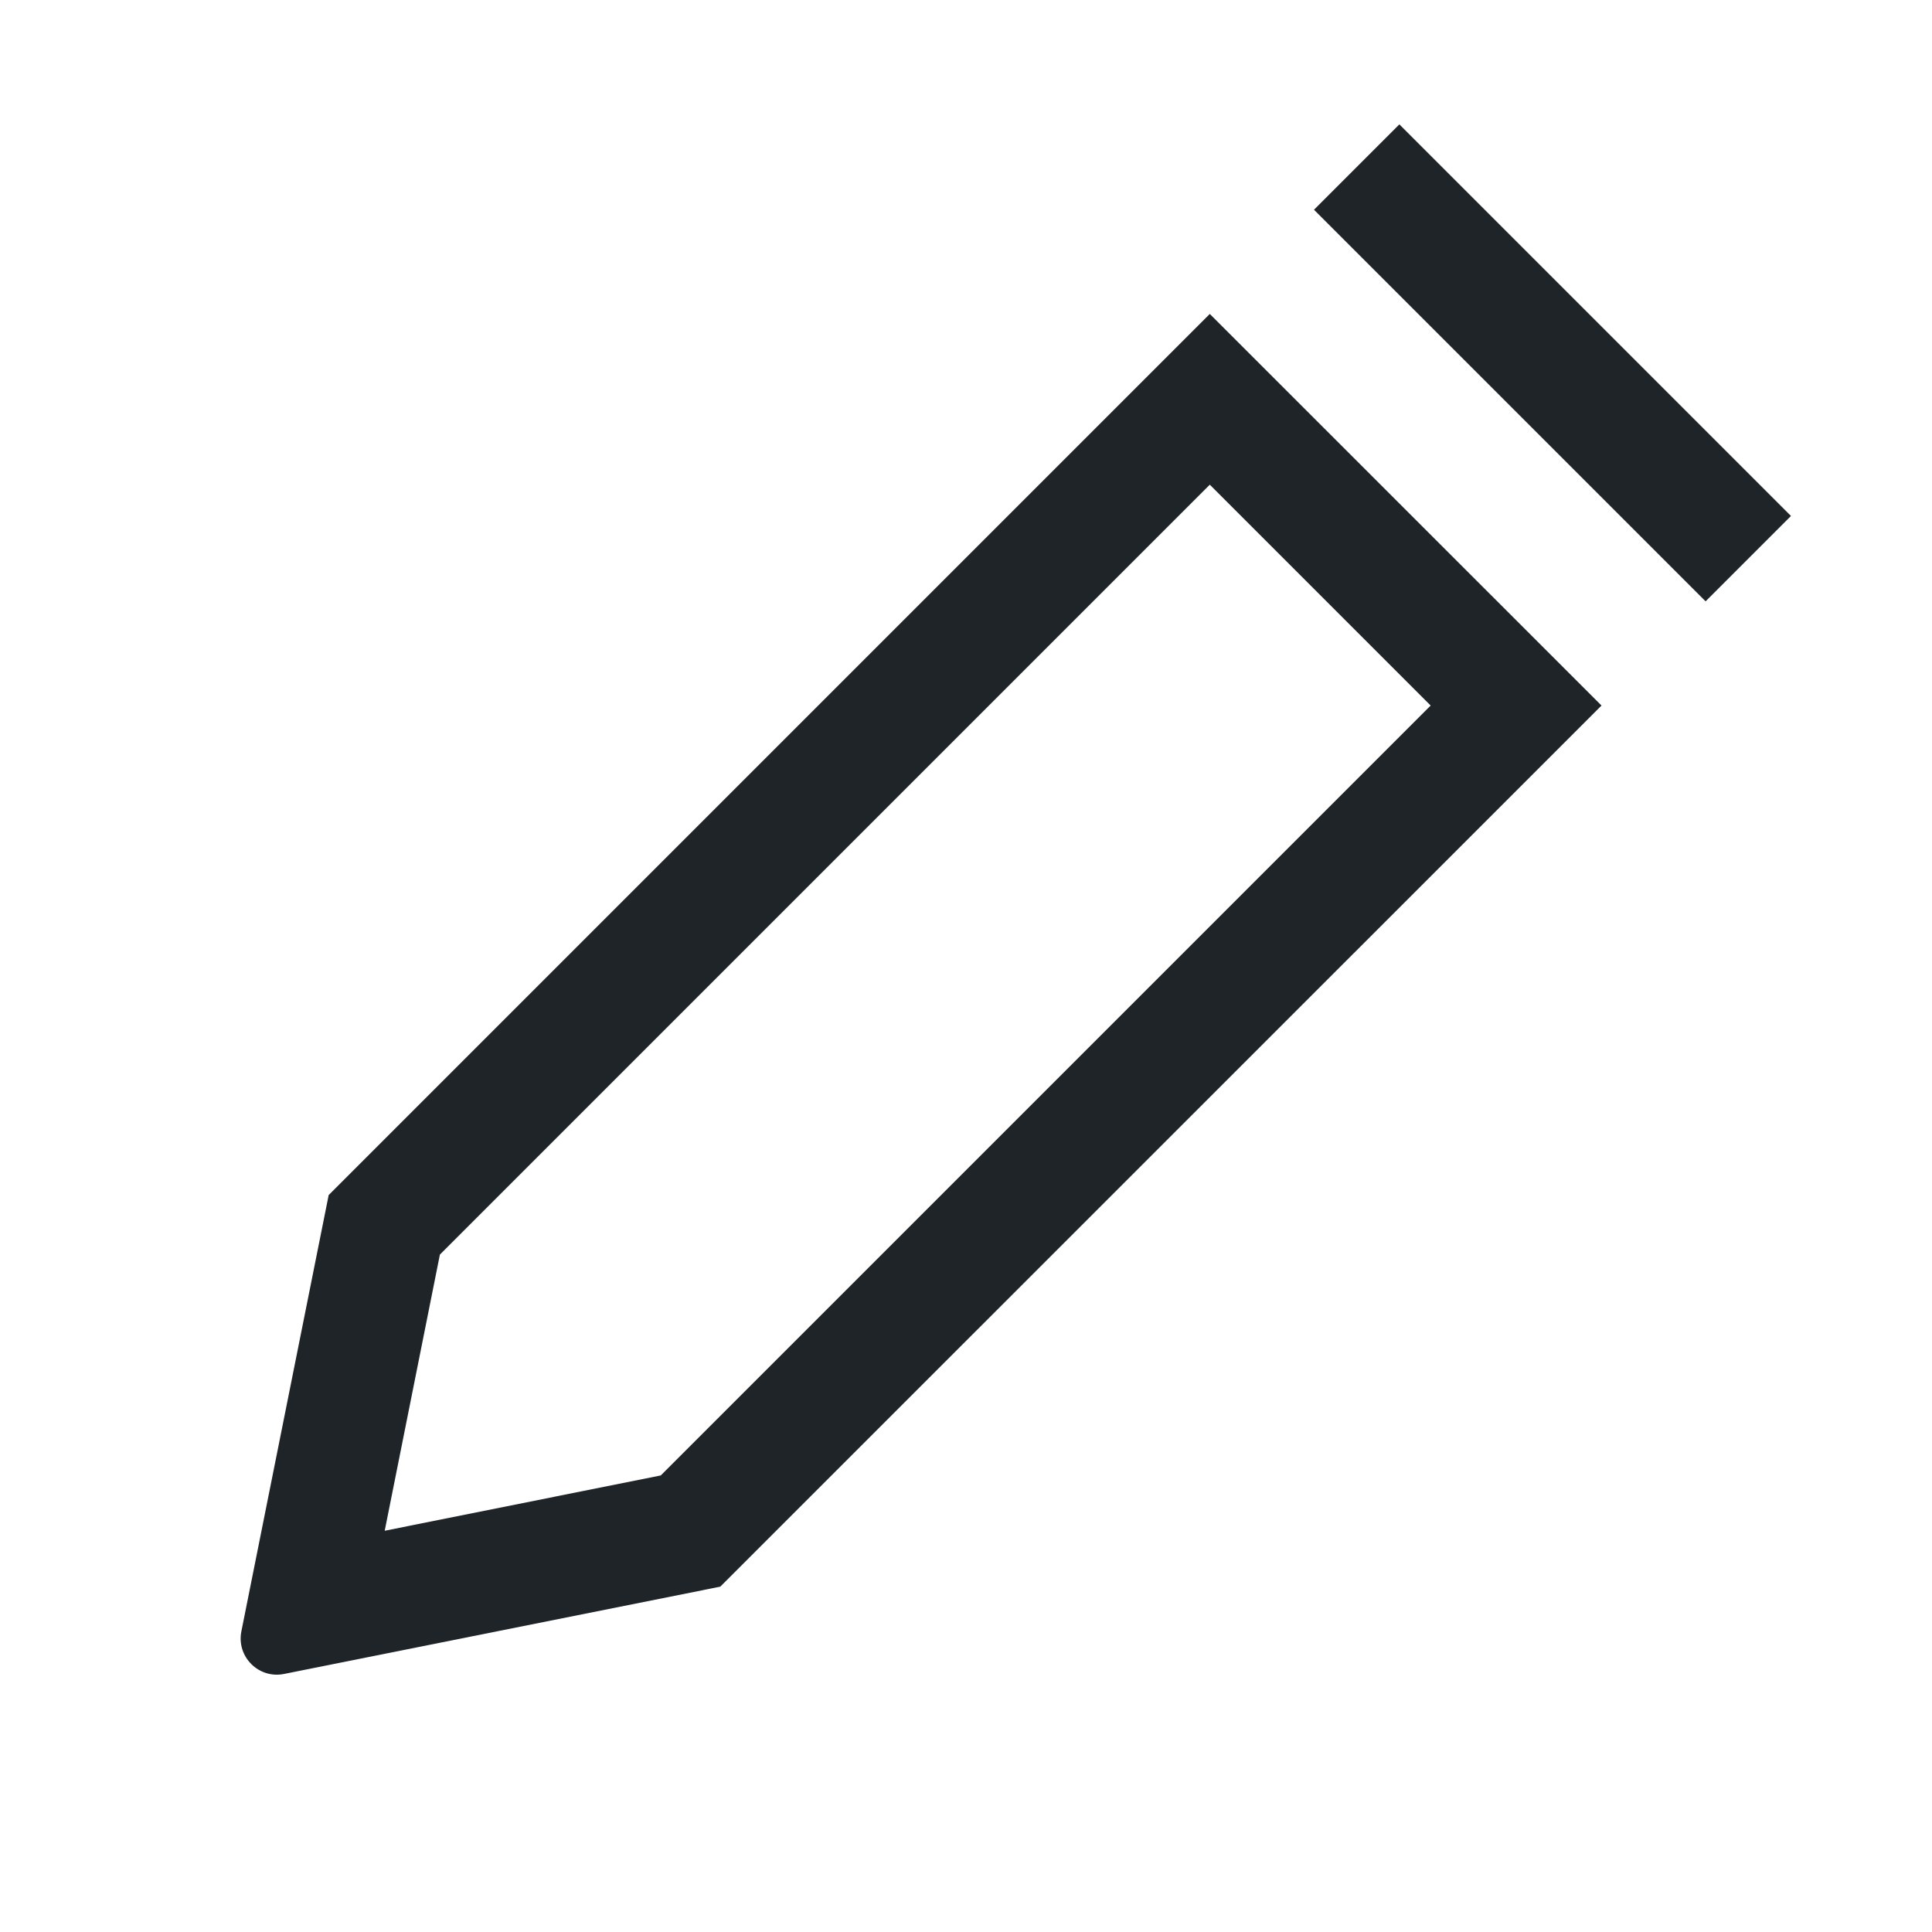 <svg width="16" height="16" viewBox="0 0 16 16" fill="none" xmlns="http://www.w3.org/2000/svg">
<path d="M10.882 1.737L14.125 4.98L14.832 4.273L11.589 1.03L10.882 1.737Z" fill="#1E2427"/>
<path d="M2.352 13.863L5.965 13.14L13.263 5.843L10.019 2.6L2.722 9.897L1.999 13.51C1.957 13.72 2.142 13.905 2.352 13.863ZM10.019 4.014L11.848 5.843L5.472 12.219L3.186 12.677L3.643 10.39L10.019 4.014Z" fill="#1E2427"/>
</svg>
